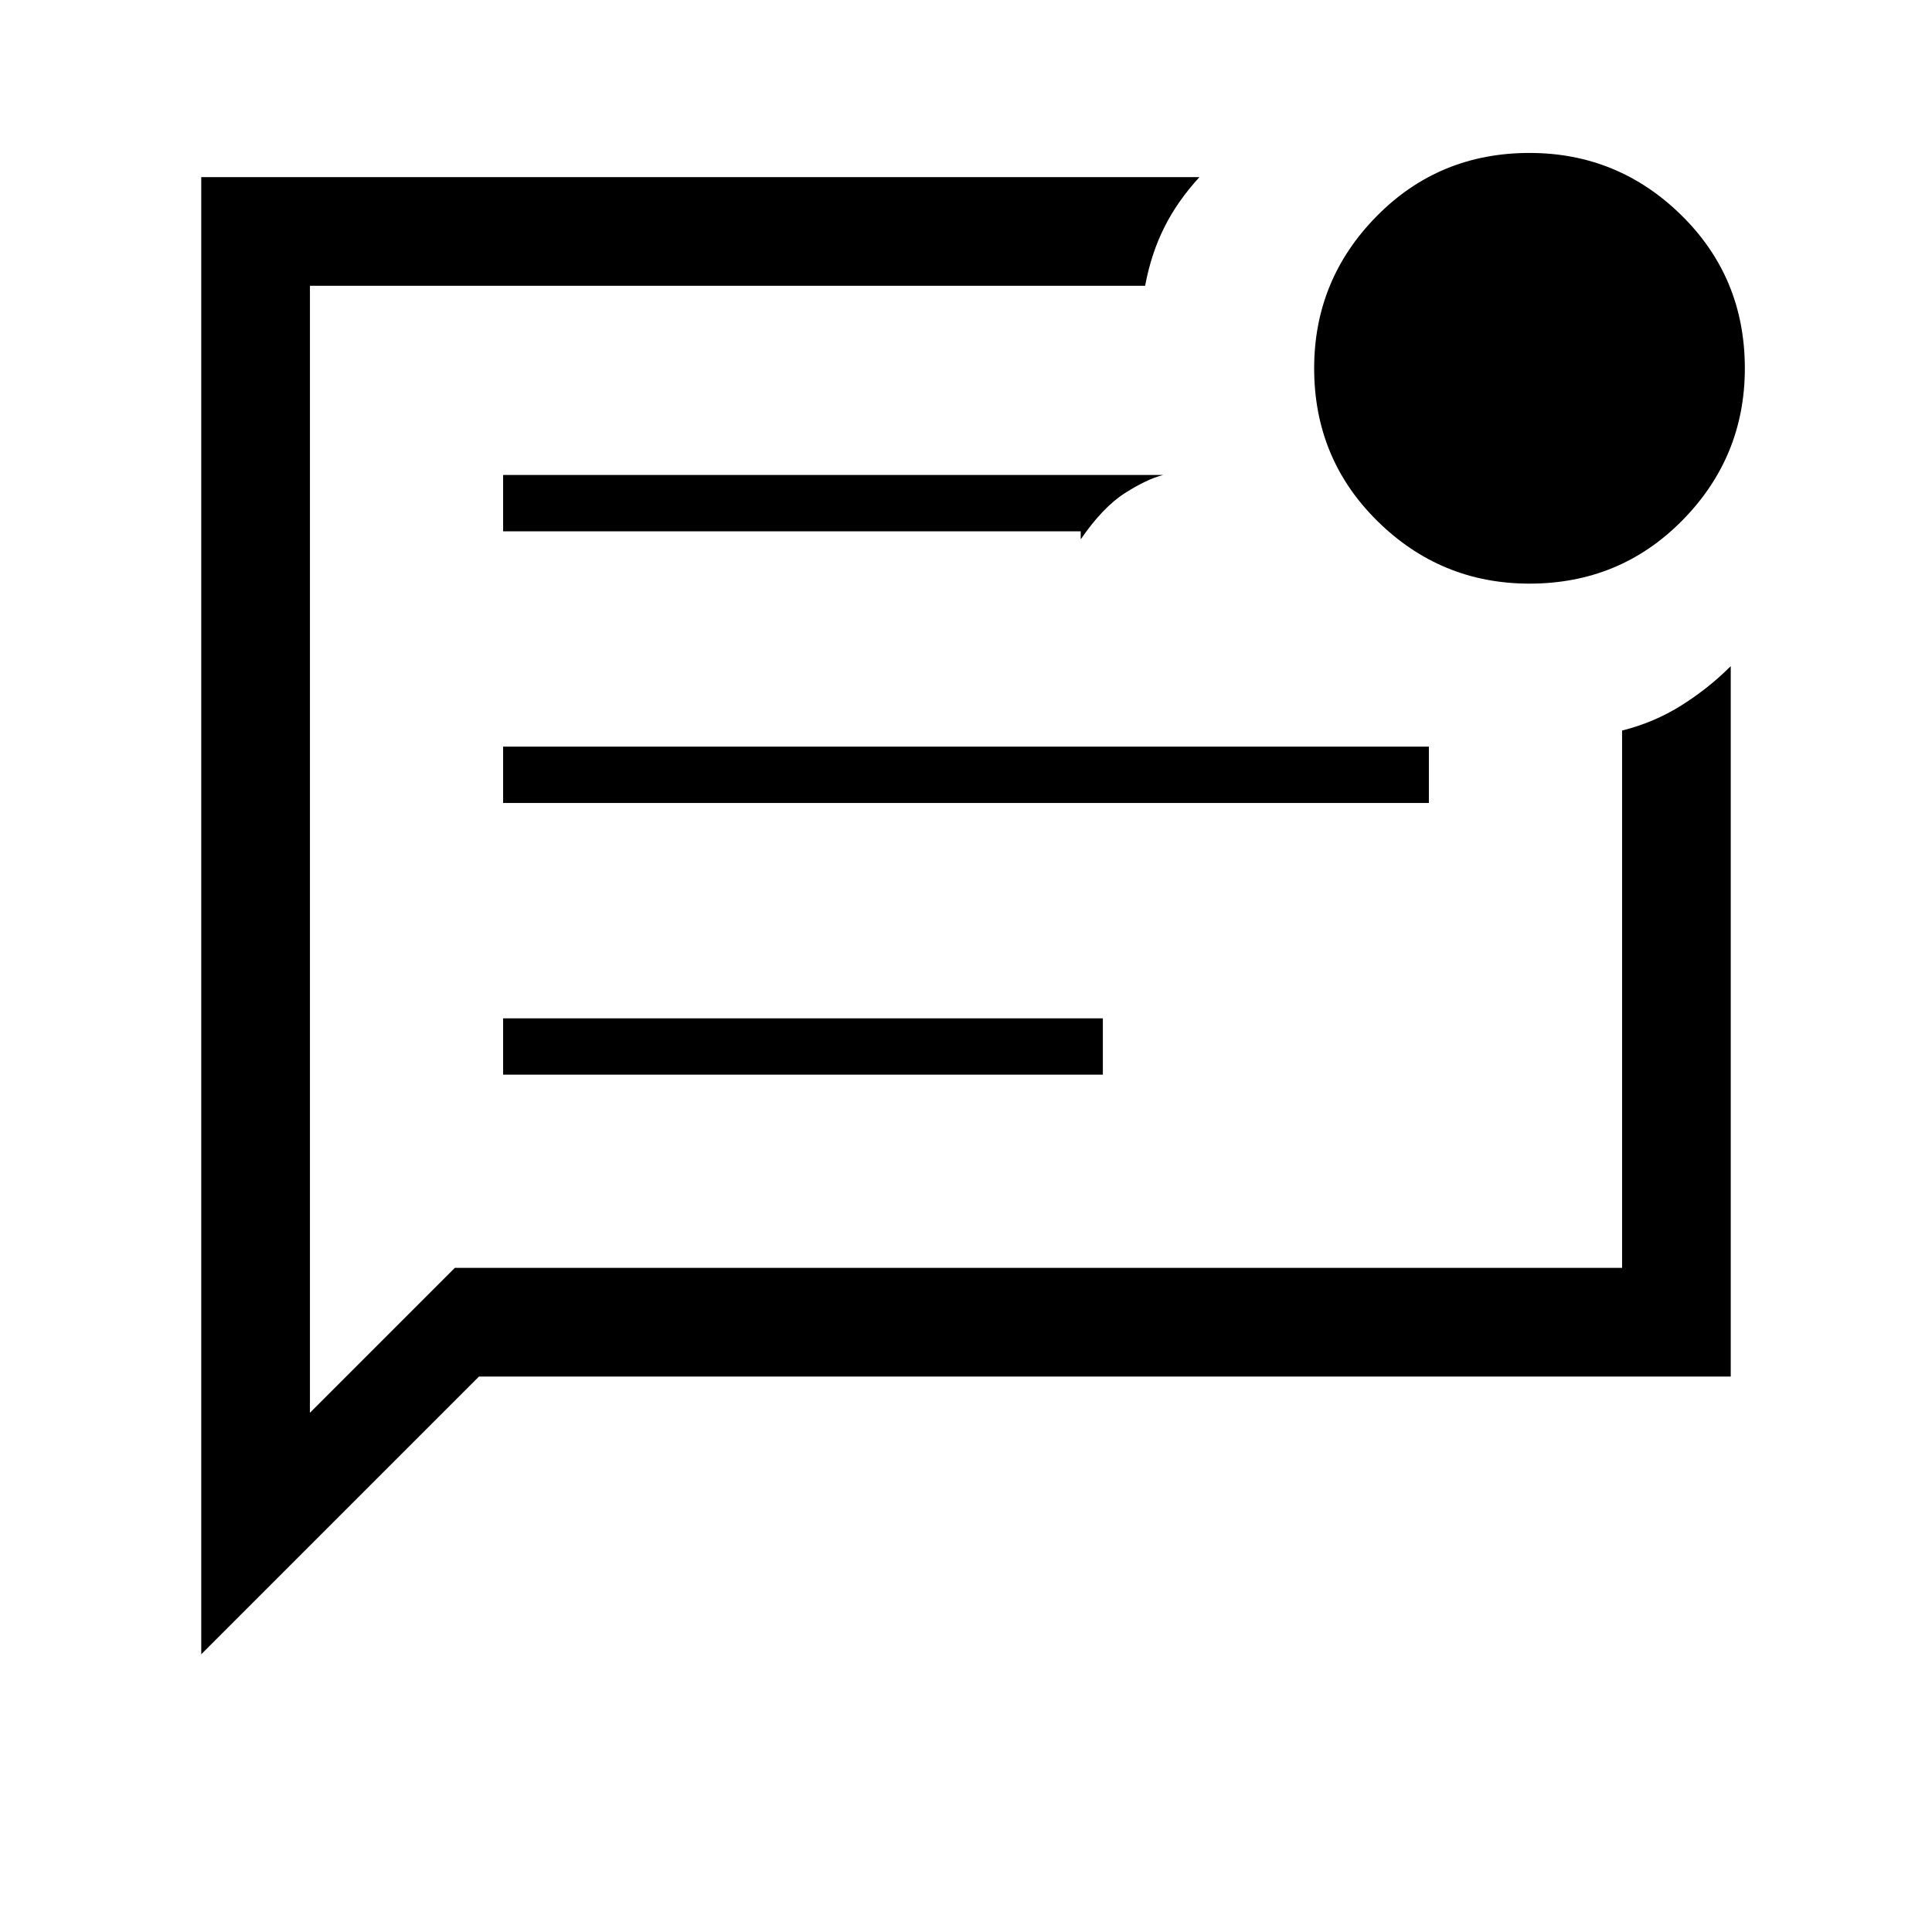 <svg xmlns="http://www.w3.org/2000/svg" height="24" width="24"><path d="M2.5 20.55V2.2h12.4q-.275.3-.437.625-.163.325-.238.725H3.85v14l1.8-1.8h14.5V9.075q.4-.1.738-.313.337-.212.612-.487V17.1H5.95Zm3.75-7.2h7.45v-.7H6.25Zm0-3.375h11.5v-.7H6.25Zm0-3.375h7.175v.1q.275-.4.55-.575.275-.175.475-.225h-8.2Zm-2.4-2.25V17.55v-14V4.35ZM19 7.25q-1.1 0-1.887-.775-.788-.775-.788-1.9 0-1.1.775-1.888.775-.787 1.9-.787 1.1 0 1.888.775.787.775.787 1.9 0 1.1-.775 1.888-.775.787-1.9.787Z"/></svg>